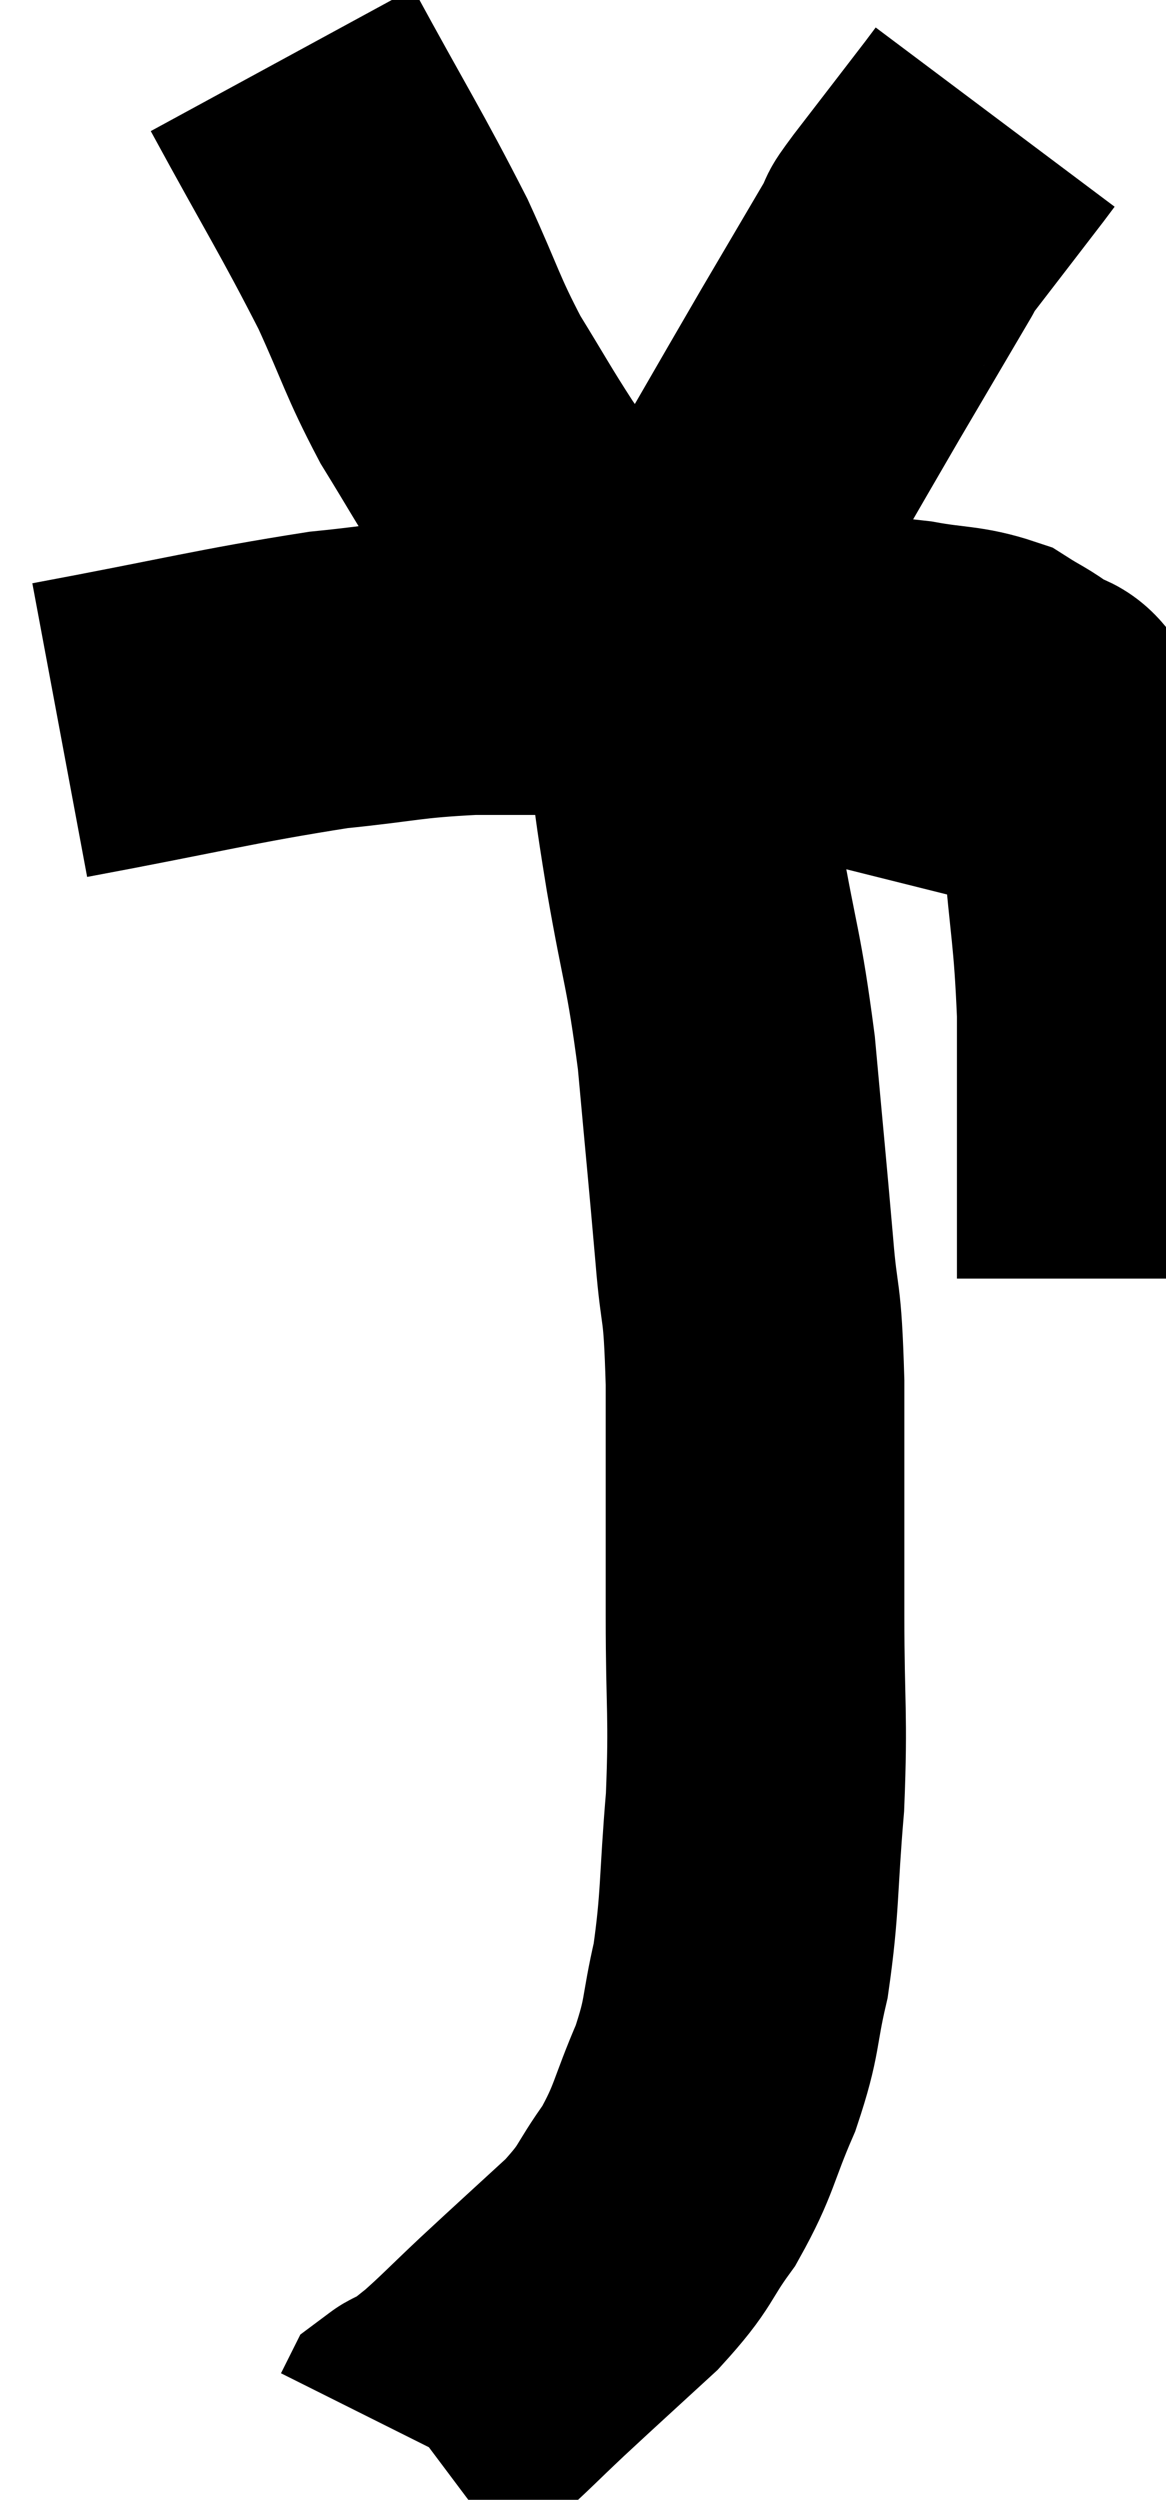 <svg xmlns="http://www.w3.org/2000/svg" viewBox="14.12 2.24 19.52 41.84" width="19.52" height="41.84"><path d="M 15.12 14.46 C 17.37 14.04, 17.895 13.89, 19.62 13.62 C 20.82 13.5, 20.835 13.44, 22.02 13.38 C 23.19 13.38, 23.175 13.38, 24.36 13.38 C 25.56 13.38, 25.815 13.38, 26.76 13.38 C 27.45 13.38, 27.495 13.365, 28.14 13.38 C 28.74 13.41, 28.71 13.365, 29.34 13.44 C 30 13.56, 30.165 13.515, 30.66 13.68 C 30.99 13.89, 31.02 13.875, 31.32 14.1 C 31.59 14.34, 31.59 14.04, 31.86 14.58 C 32.13 15.42, 32.205 15.105, 32.4 16.26 C 32.52 17.73, 32.58 17.775, 32.64 19.2 C 32.64 20.58, 32.64 21.045, 32.64 21.96 C 32.64 22.41, 32.64 22.44, 32.64 22.86 C 32.64 23.25, 32.64 23.445, 32.64 23.64 L 32.64 23.64" fill="none" stroke="black" stroke-width="5"></path><path d="M 18.84 3.24 C 19.77 4.95, 19.995 5.28, 20.7 6.66 C 21.18 7.71, 21.18 7.845, 21.66 8.76 C 22.14 9.54, 22.185 9.645, 22.62 10.32 C 23.01 10.89, 23.145 11.055, 23.4 11.46 C 23.52 11.7, 23.52 11.73, 23.64 11.94 C 23.76 12.12, 23.745 12.09, 23.88 12.3 C 24.03 12.54, 23.97 12.525, 24.18 12.78 C 24.45 13.05, 24.585 13.185, 24.72 13.32 C 24.72 13.32, 24.66 13.305, 24.72 13.32 C 24.84 13.35, 24.69 13.665, 24.96 13.38 C 25.38 12.78, 25.035 13.44, 25.8 12.18 C 26.91 10.26, 27.165 9.81, 28.02 8.34 C 28.62 7.32, 28.875 6.885, 29.22 6.3 C 29.31 6.15, 29.055 6.465, 29.4 6 C 30 5.22, 30.255 4.89, 30.6 4.44 C 30.69 4.32, 30.735 4.26, 30.78 4.2 C 30.78 4.2, 30.78 4.2, 30.78 4.2 C 30.78 4.2, 30.78 4.2, 30.78 4.2 C 30.78 4.2, 30.78 4.2, 30.78 4.2 L 30.78 4.2" fill="none" stroke="black" stroke-width="5"></path><path d="M 25.44 13.44 C 25.44 14.07, 25.365 13.875, 25.44 14.7 C 25.59 15.72, 25.53 15.45, 25.74 16.74 C 26.01 18.3, 26.07 18.255, 26.28 19.86 C 26.43 21.51, 26.46 21.78, 26.58 23.16 C 26.67 24.27, 26.715 23.85, 26.76 25.38 C 26.76 27.33, 26.76 27.525, 26.76 29.28 C 26.76 30.84, 26.82 30.915, 26.76 32.4 C 26.64 33.81, 26.685 34.065, 26.52 35.22 C 26.31 36.12, 26.4 36.12, 26.1 37.02 C 25.71 37.92, 25.755 38.04, 25.32 38.82 C 24.84 39.48, 24.975 39.465, 24.36 40.14 C 23.61 40.83, 23.49 40.935, 22.86 41.52 C 22.35 42, 22.23 42.135, 21.84 42.48 C 21.57 42.69, 21.48 42.78, 21.3 42.9 C 21.21 42.93, 21.18 42.915, 21.12 42.96 L 21.06 43.08" fill="none" stroke="black" stroke-width="5"></path></svg>